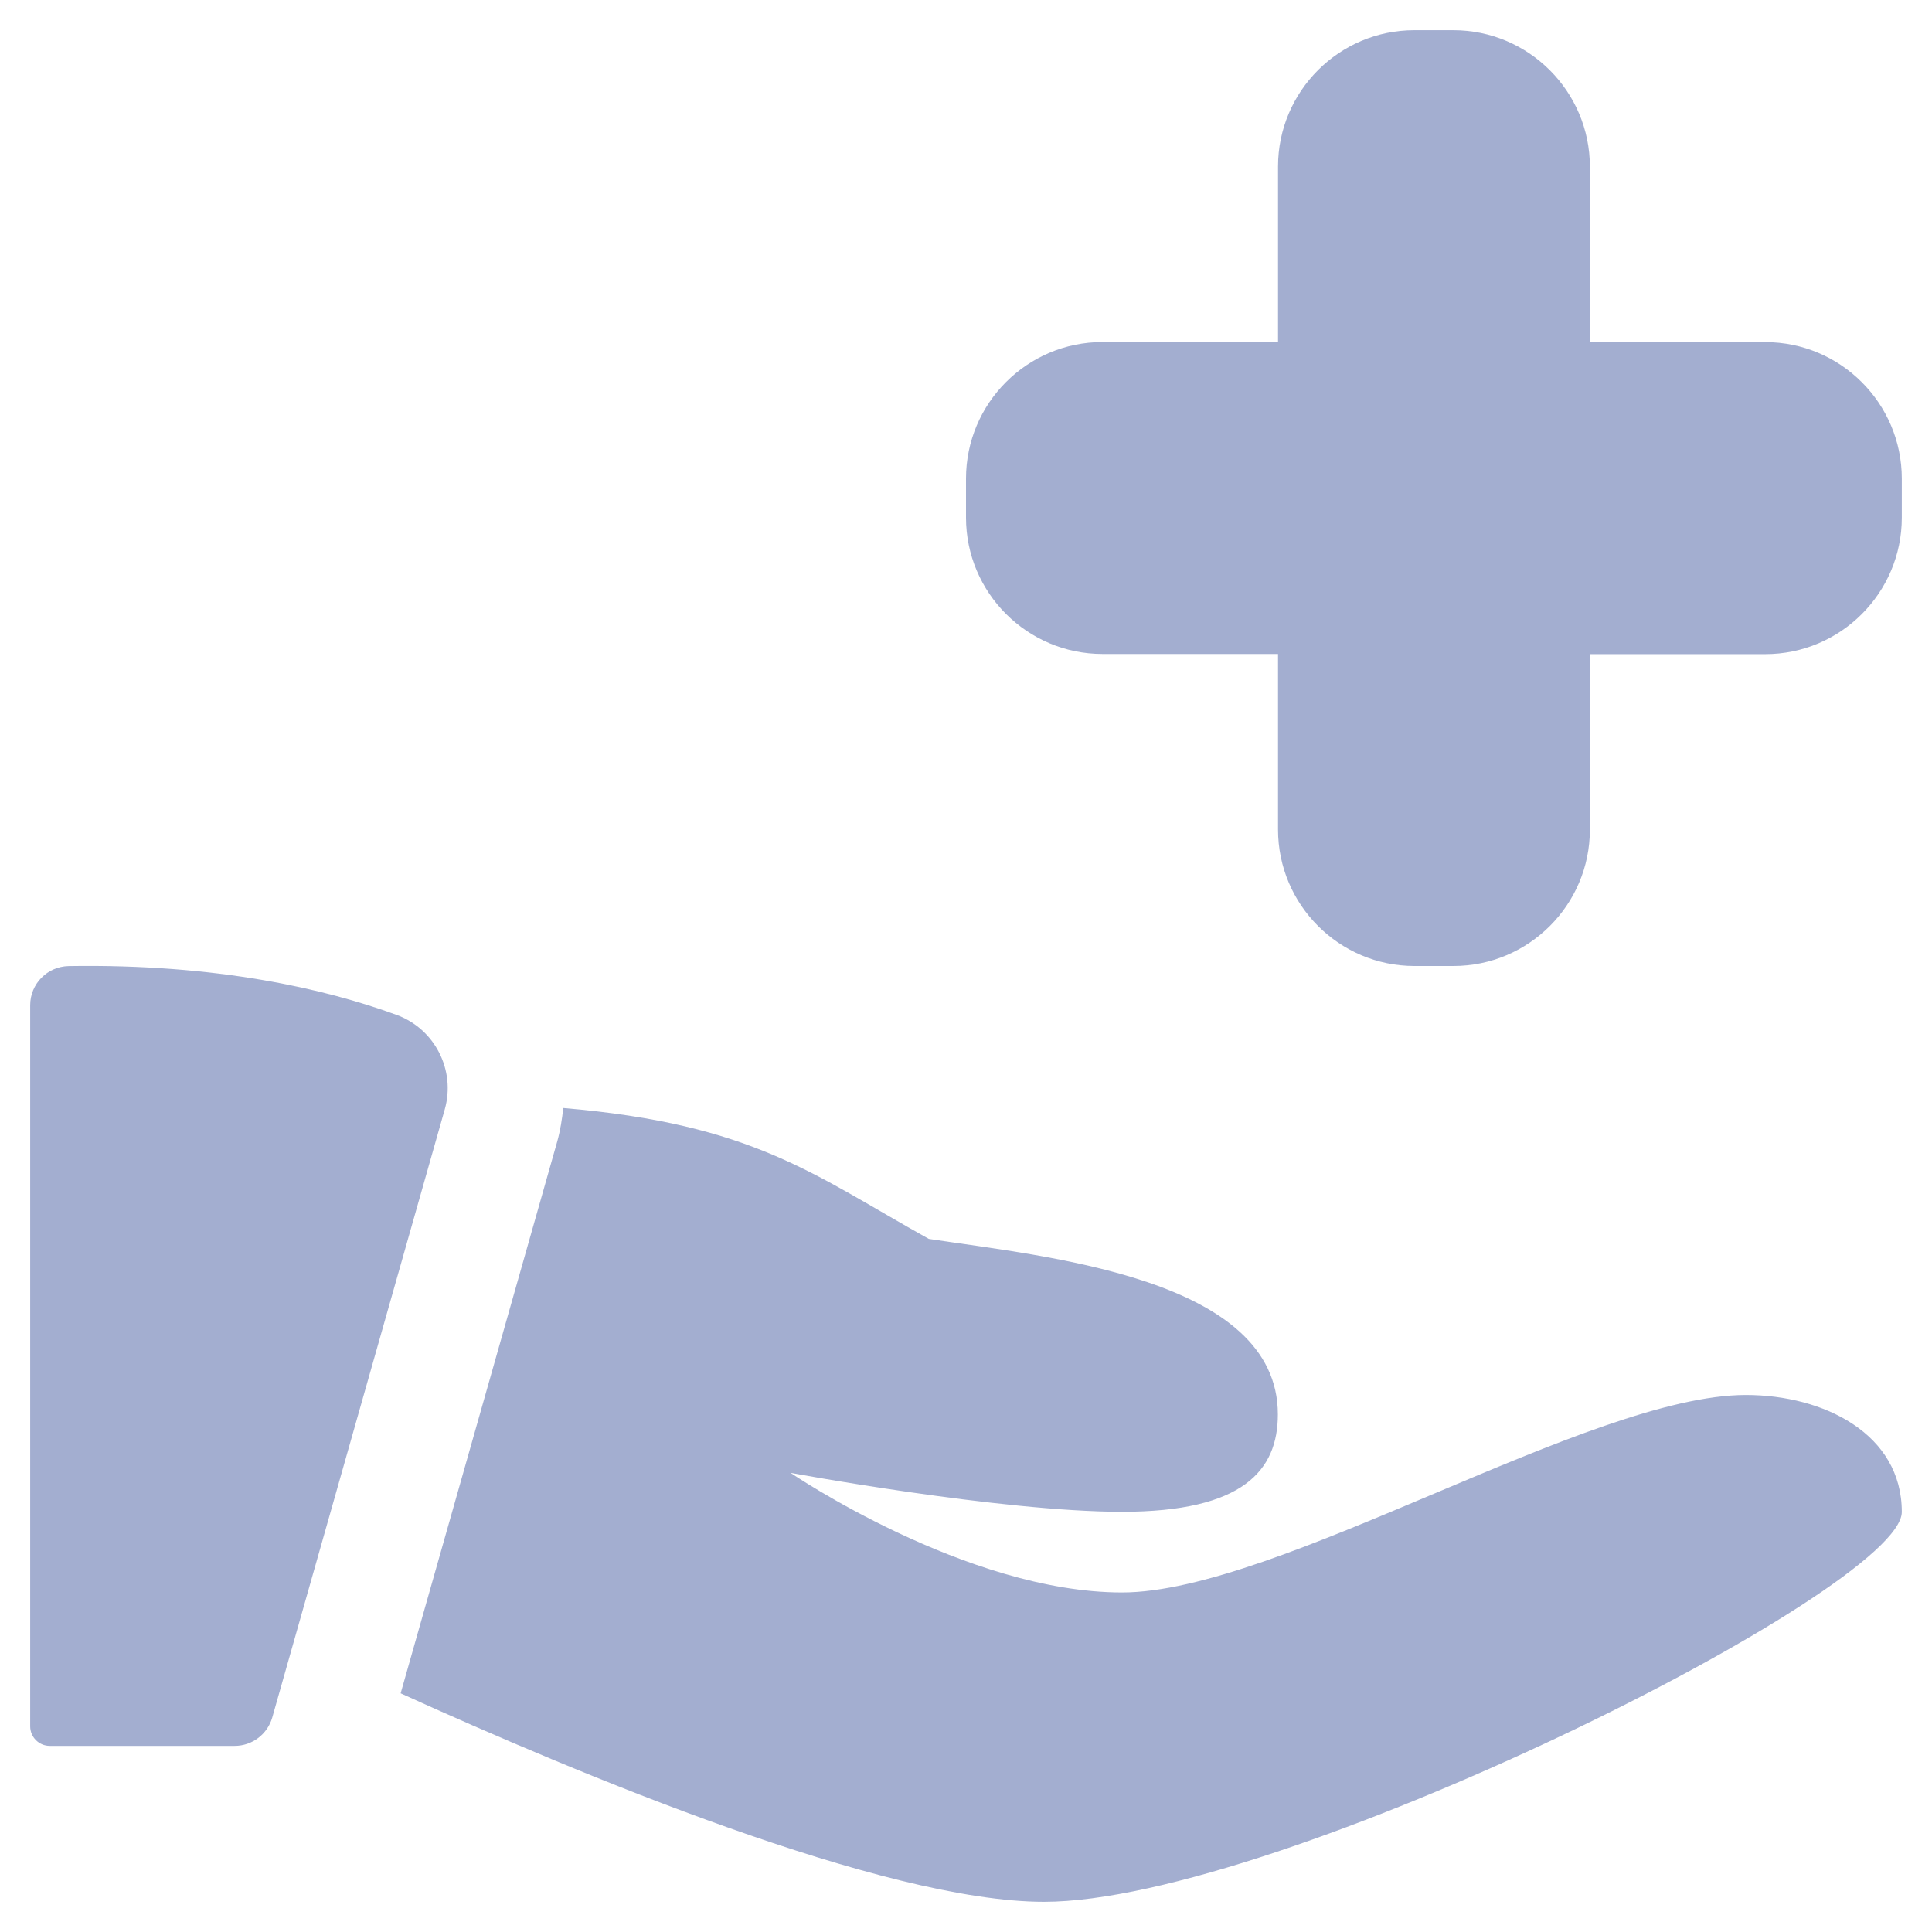 <svg width="24" height="24" viewBox="0 0 24 24" fill="none" xmlns="http://www.w3.org/2000/svg">
<path d="M18.055 12H17.571C16.637 12 15.876 11.24 15.876 10.304V8.124H13.696C12.761 8.124 12 7.364 12 6.429V5.945C12 5.01 12.76 4.249 13.696 4.249H15.876V2.069C15.876 1.135 16.635 0.375 17.57 0.375H18.054C18.988 0.375 19.75 1.135 19.75 2.071V4.25H21.929C22.863 4.25 23.625 5.01 23.625 5.946V6.43C23.625 7.364 22.865 8.126 21.929 8.126H19.75V10.306C19.75 11.24 18.989 12 18.055 12Z" fill="#A3AED0"/>
<path d="M0.852 12.001C0.587 12.007 0.375 12.222 0.375 12.487V21.445C0.375 21.579 0.484 21.688 0.618 21.688H2.915C3.132 21.688 3.322 21.544 3.382 21.336L5.525 13.781C5.663 13.293 5.401 12.78 4.925 12.607C4.047 12.286 2.7 11.971 0.852 12.001Z" fill="#A3AED0"/>
<path d="M21.688 17.329C19.751 17.329 15.875 19.782 13.938 19.782C12.001 19.782 9.82 18.296 9.82 18.296C9.82 18.296 12.43 18.78 13.937 18.78C15.444 18.78 15.874 18.266 15.874 17.57C15.874 15.874 12.994 15.611 11.538 15.39C10.108 14.594 9.365 13.965 6.997 13.764C6.982 13.902 6.961 14.039 6.923 14.177L4.977 21.035C7.181 22.037 10.977 23.625 12.969 23.625C15.875 23.625 23.625 19.75 23.625 18.782C23.625 17.812 22.656 17.329 21.688 17.329Z" fill="#A3AED0"/>
</svg>
